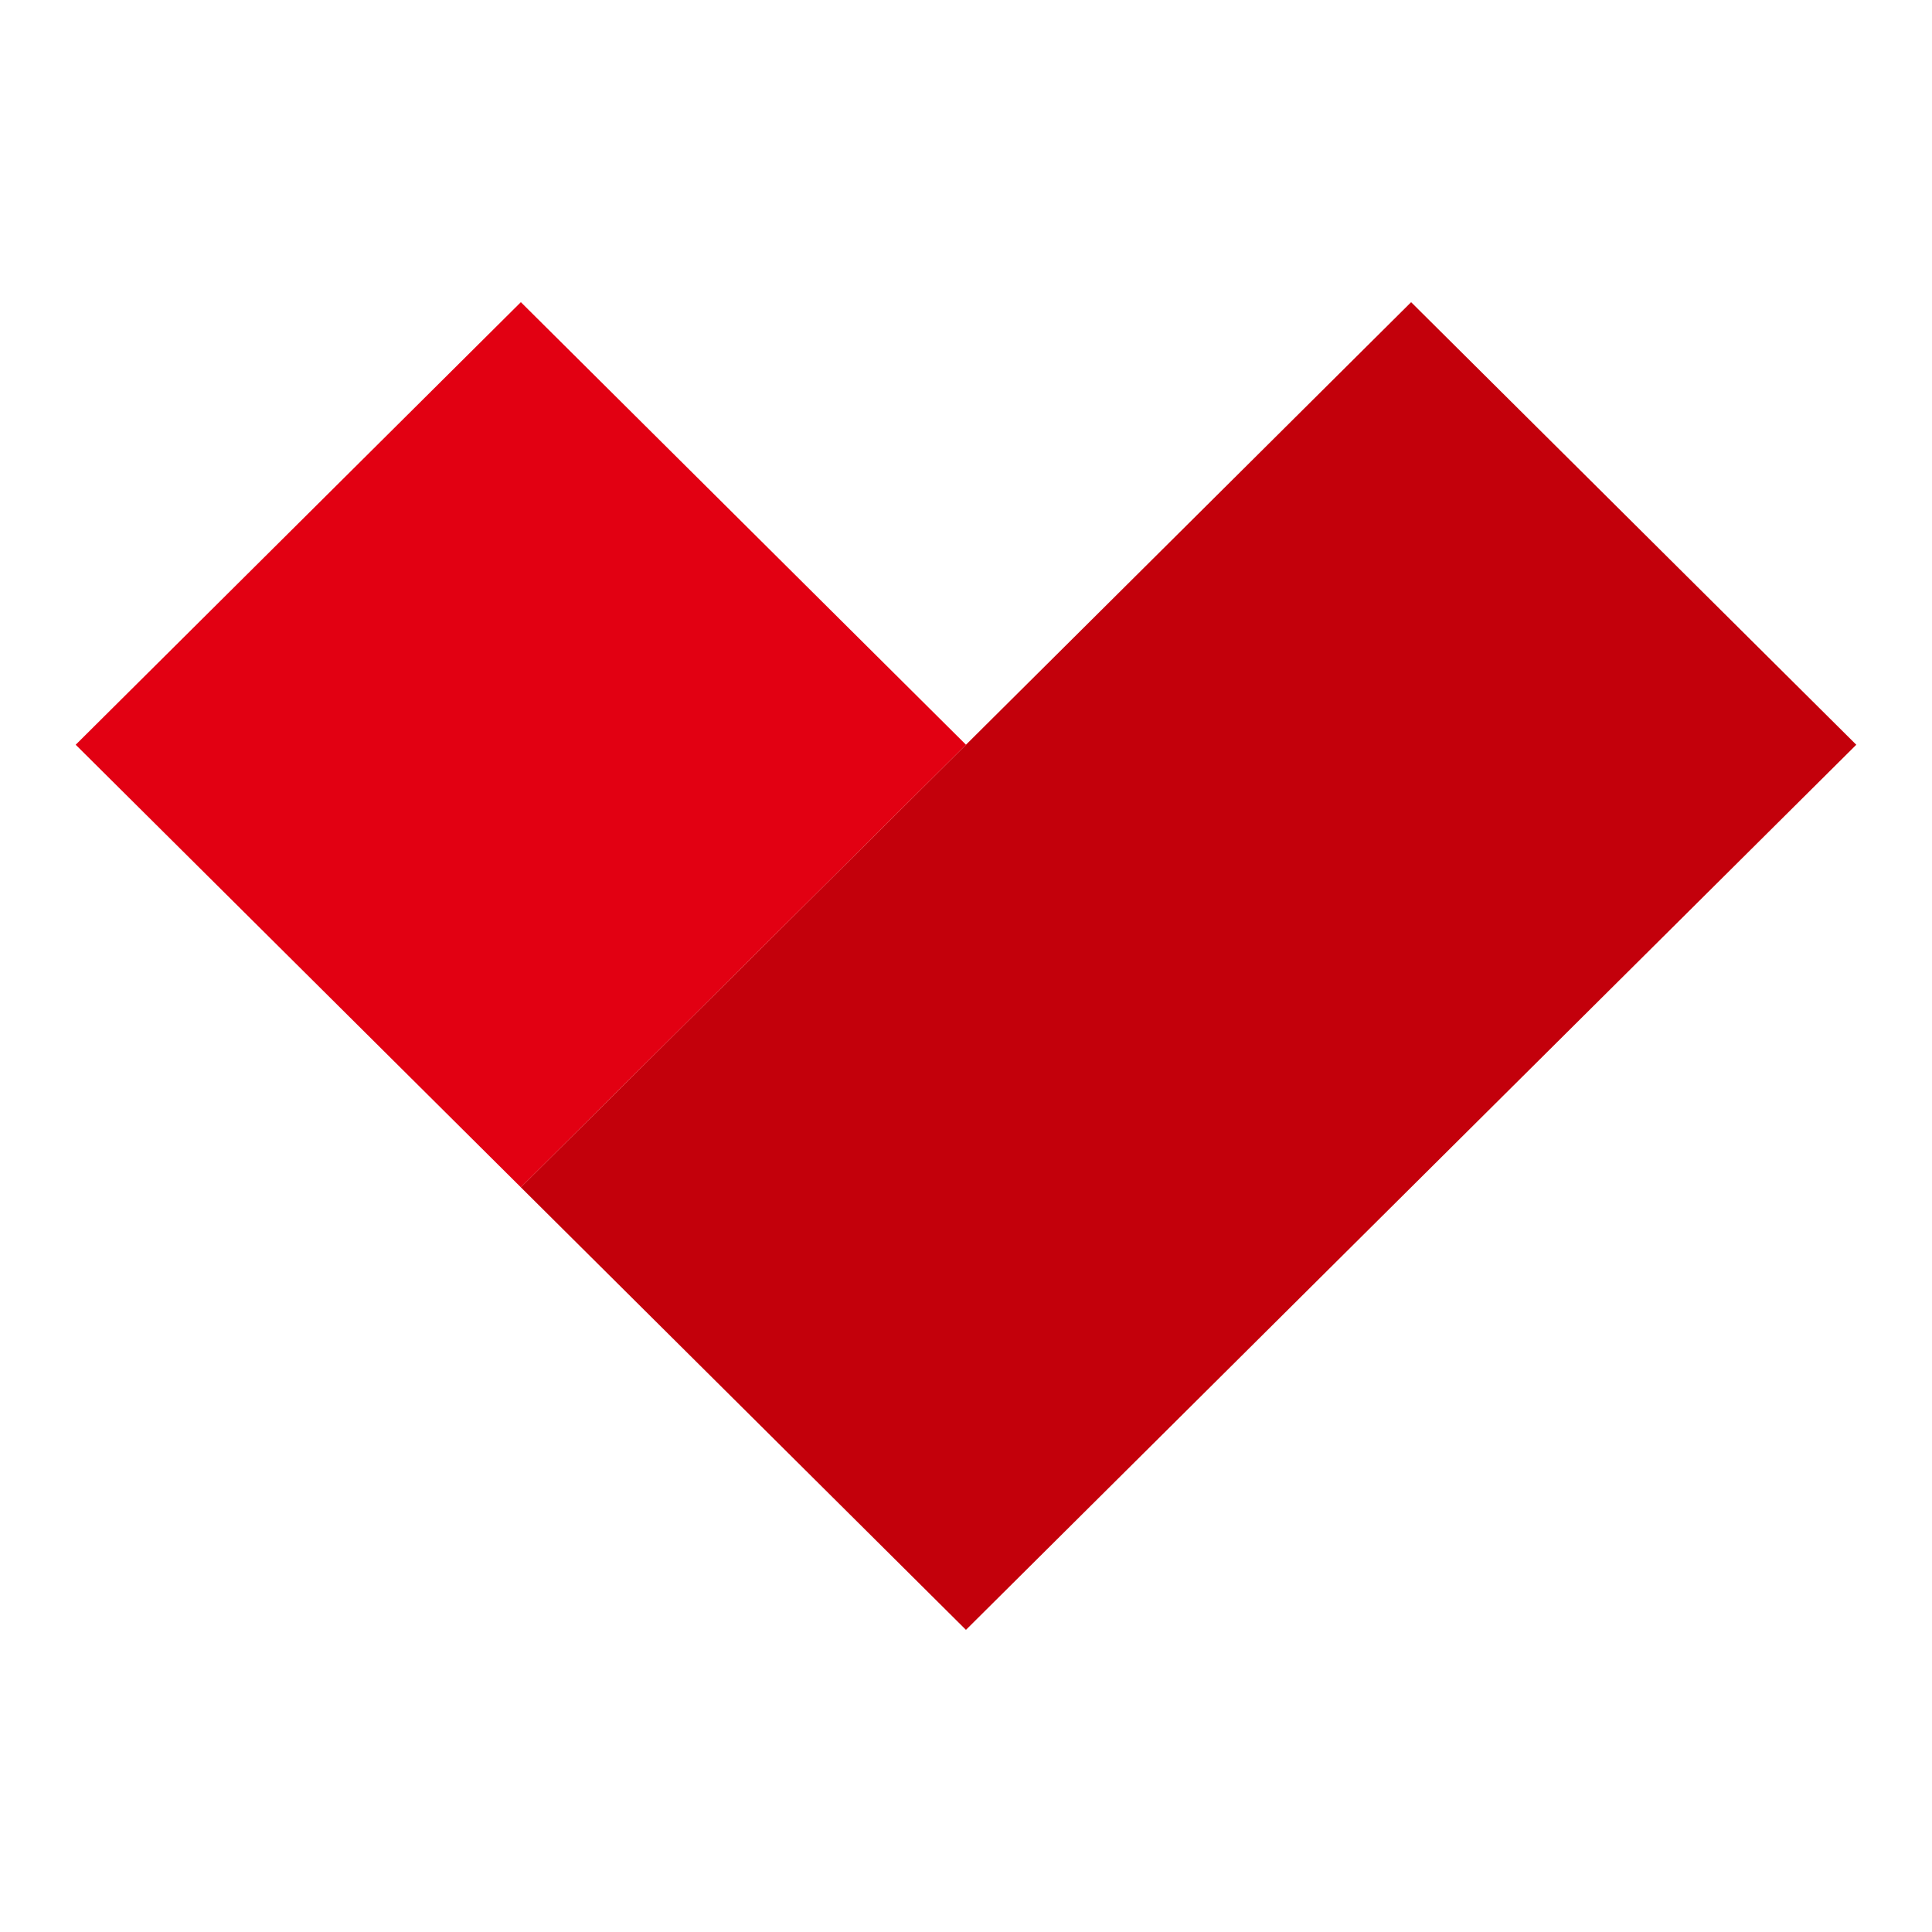<svg viewBox="0 0 100 100" xmlns="http://www.w3.org/2000/svg" fill-rule="evenodd" clip-rule="evenodd" stroke-linejoin="round" stroke-miterlimit="1.414"><path d="M73.04 15.64L26.958 61.454l23.04 22.907 46.083-45.813L73.039 15.64z" fill="#c3000b"/><path d="M26.959 15.64L3.918 38.548l23.041 22.906L50 38.547 26.96 15.64z" fill="#e20012"/></svg>